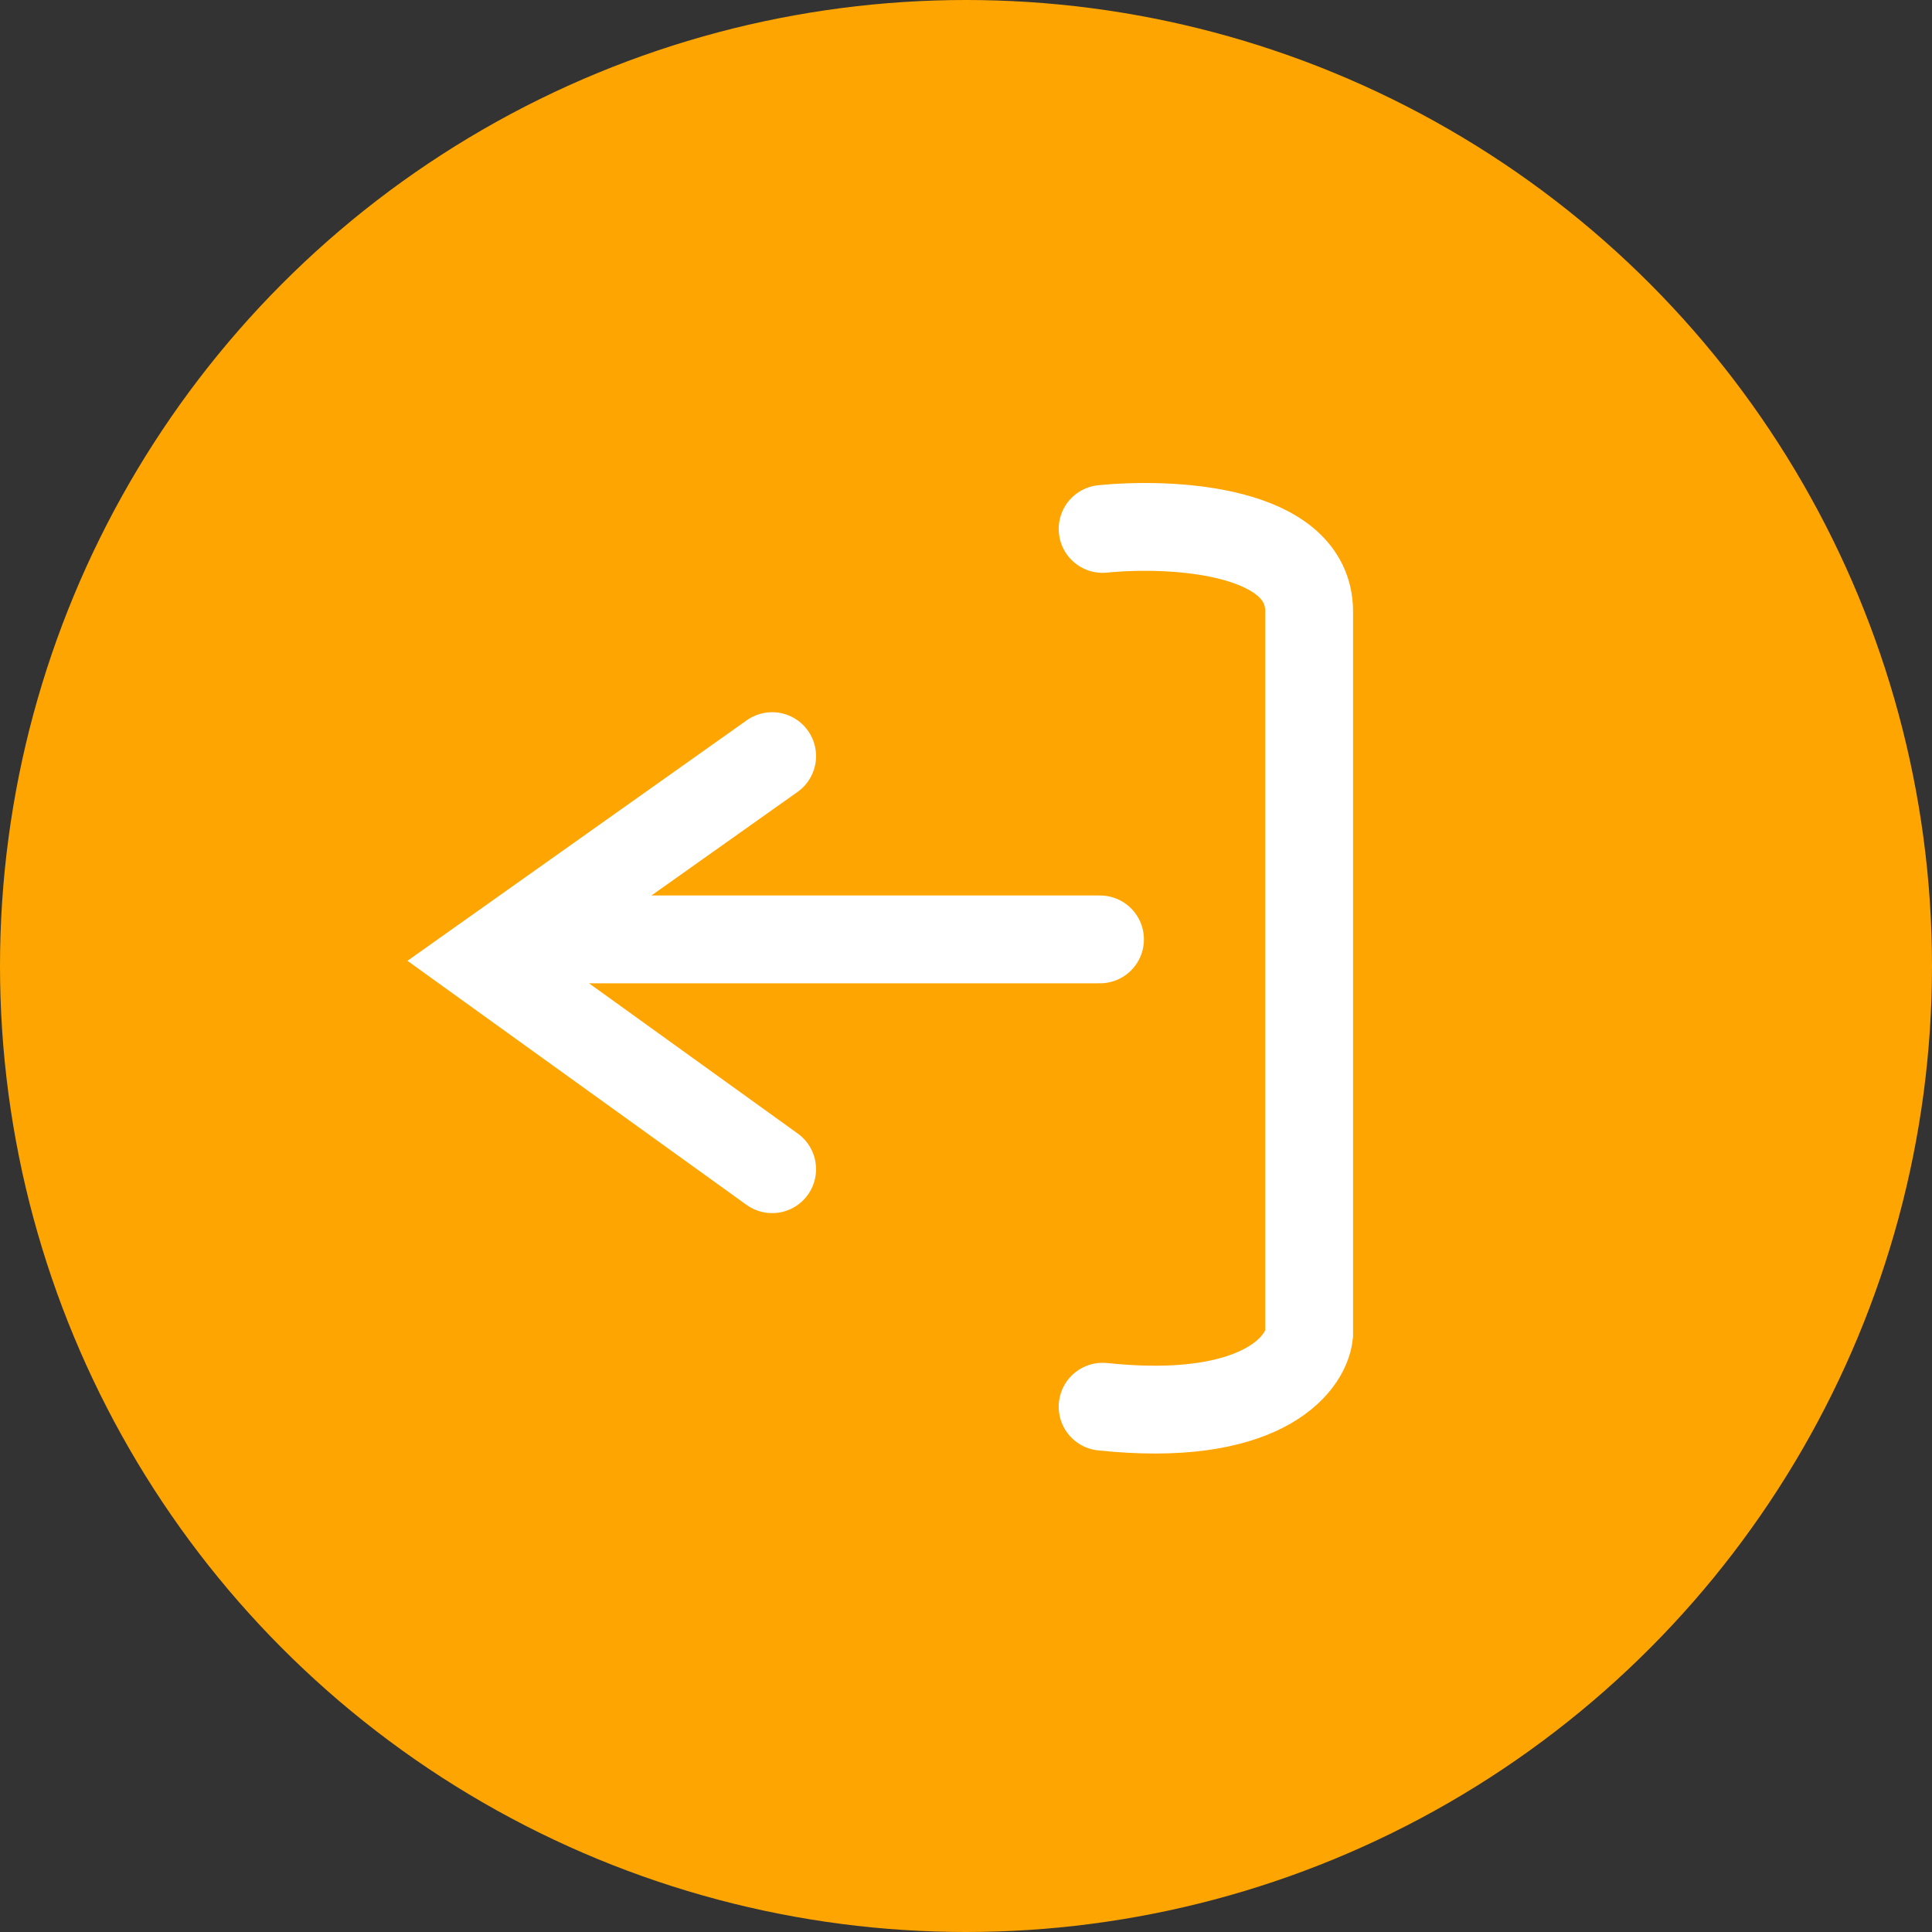 <svg width="44" height="44" viewBox="0 0 44 44" fill="none" xmlns="http://www.w3.org/2000/svg">
<rect x="0" y="0" width="44" height="44" fill="#333333" stroke="none"/>
<circle cx="22" cy="22" r="22" fill="#FEA501"/>
<path d="M17.585 17.22L11 21.888L17.585 26.628" stroke="white" stroke-width="2" stroke-linecap="round"/>
<line x1="12" y1="21.394" x2="25.052" y2="21.394" stroke="white" stroke-width="2" stroke-linecap="round"/>
<path d="M25.111 12.046C26.679 11.889 29.815 12.046 29.815 13.928V30.391C29.737 31.096 28.686 32.413 25.111 32.037" stroke="white" stroke-width="2" stroke-linecap="round"/>
</svg>
